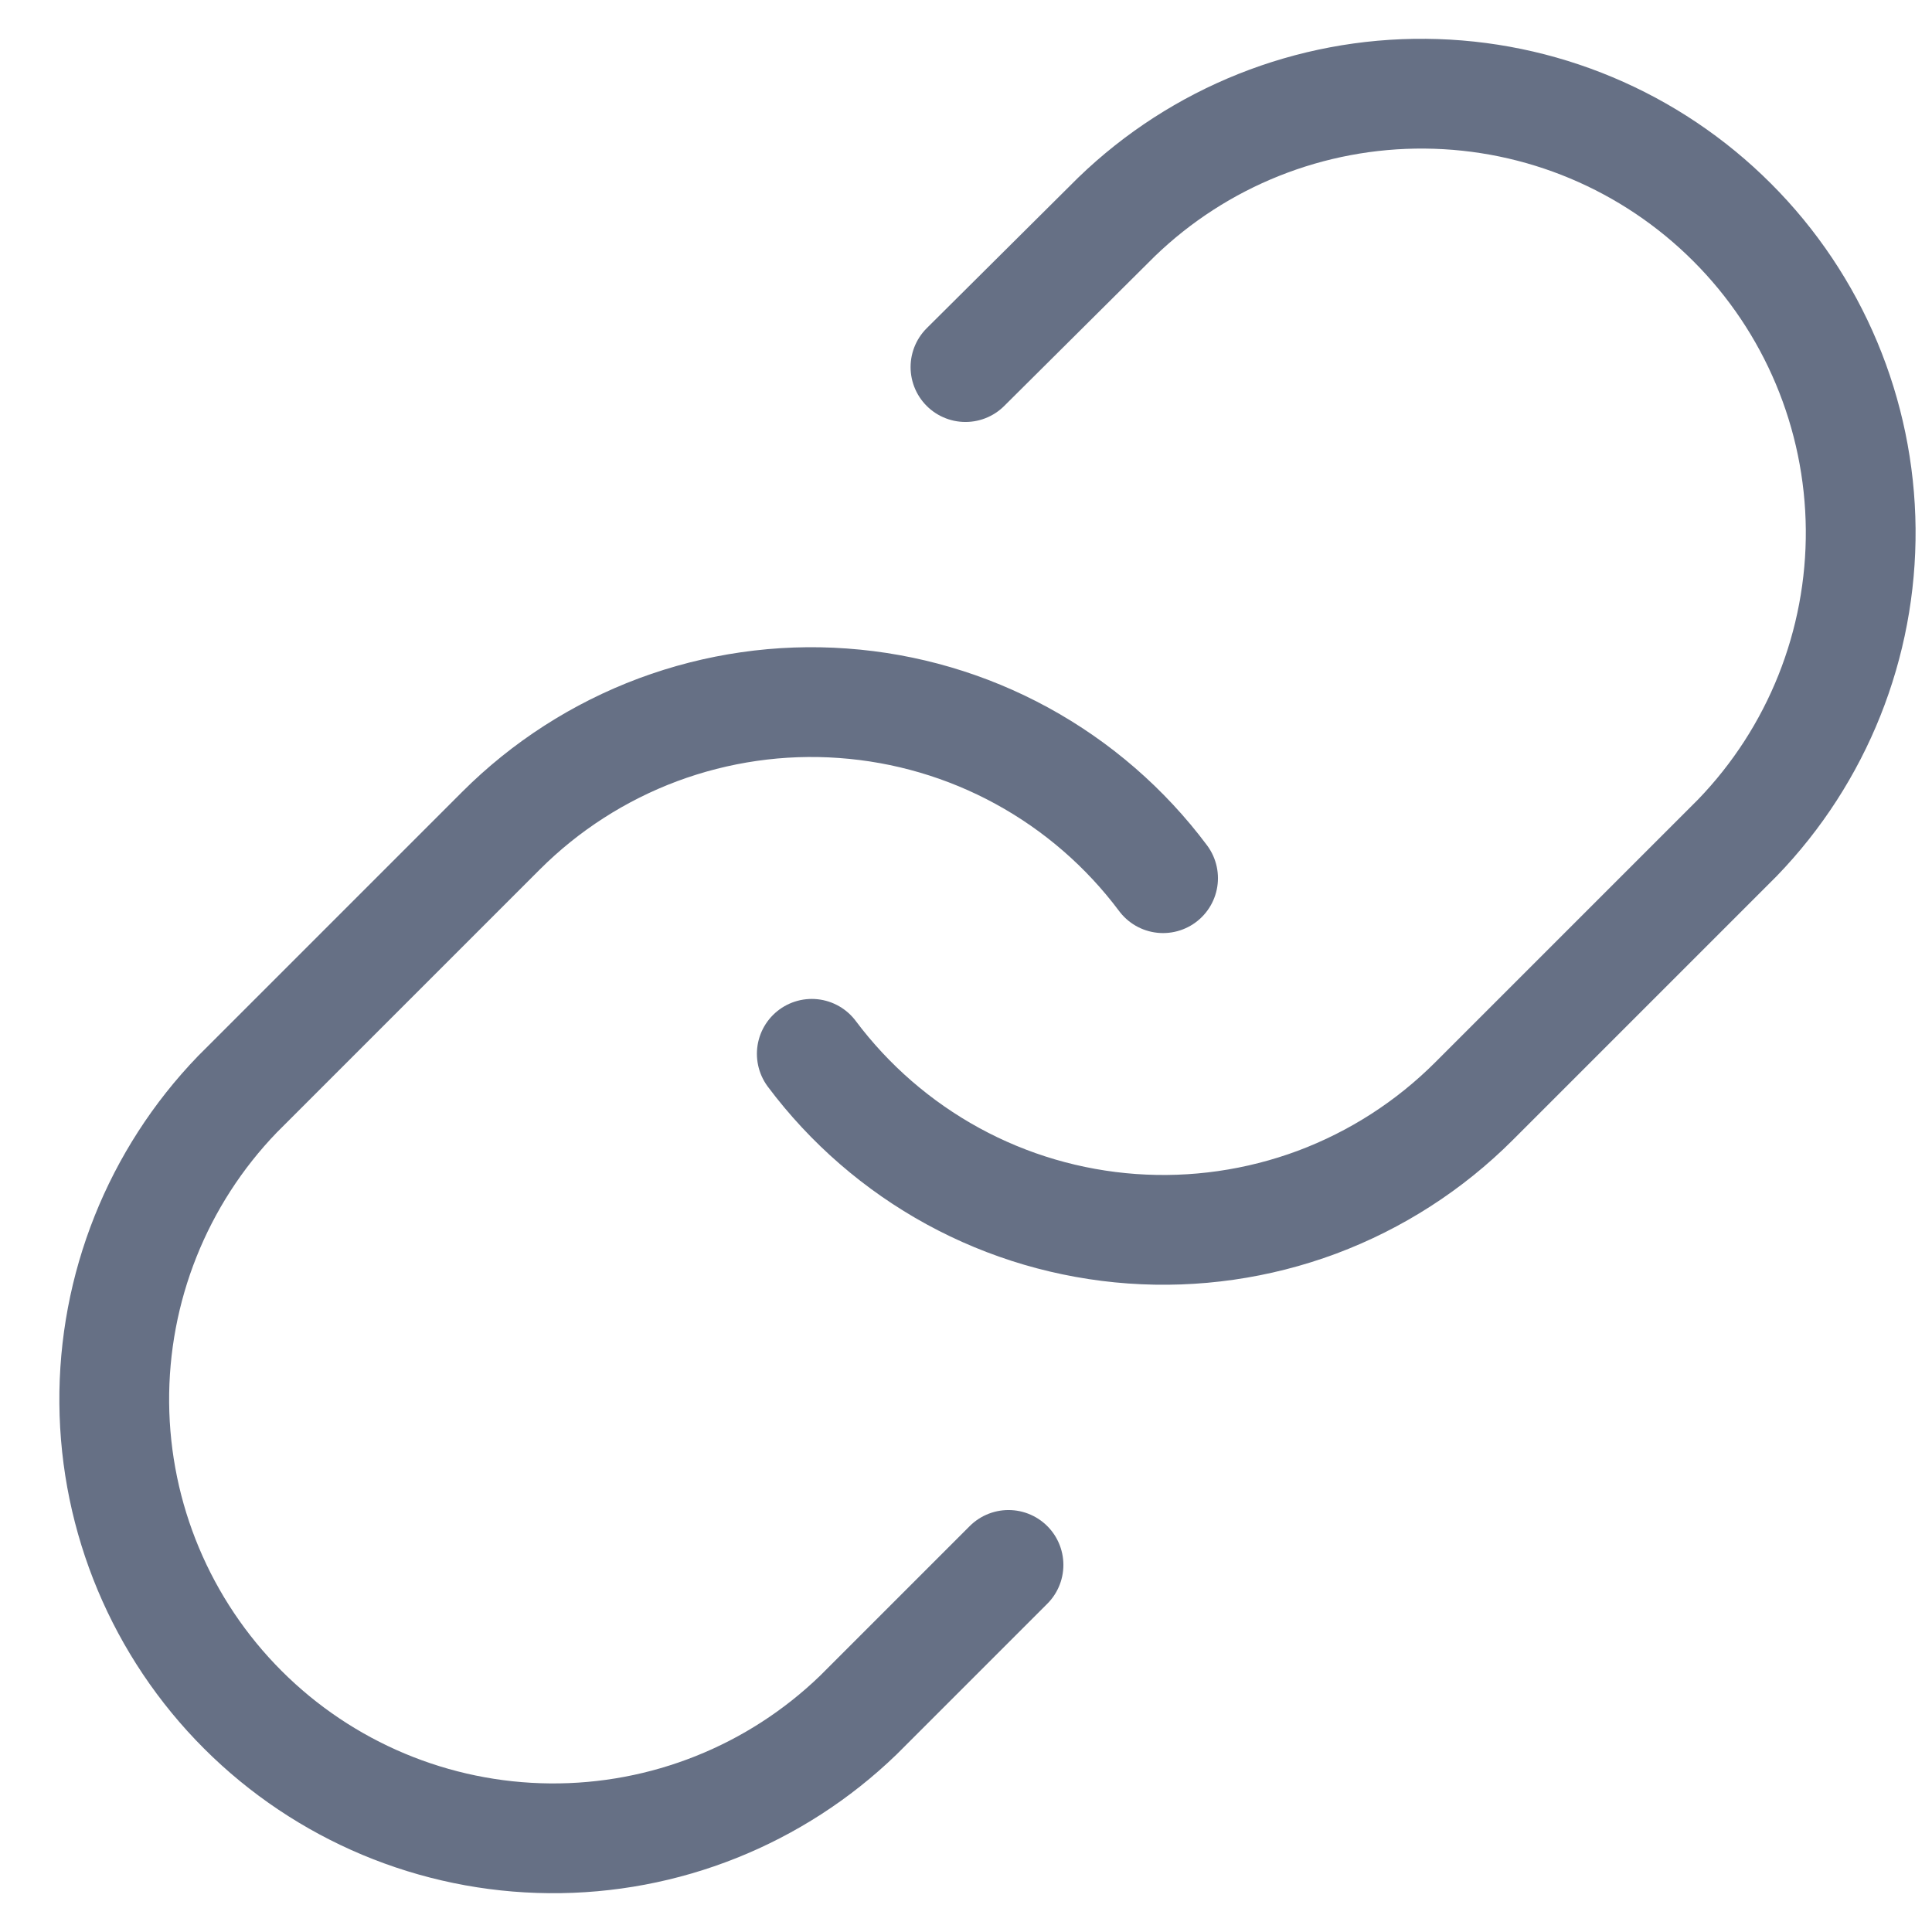 <svg width="22" height="22" viewBox="0 0 22 22" fill="none" xmlns="http://www.w3.org/2000/svg">
<path d="M9.244 12C9.674 12.574 10.222 13.049 10.851 13.393C11.48 13.737 12.176 13.941 12.891 13.992C13.606 14.043 14.324 13.94 14.996 13.69C15.667 13.439 16.277 13.047 16.784 12.54L19.784 9.54C20.695 8.597 21.199 7.334 21.188 6.023C21.176 4.712 20.651 3.458 19.723 2.531C18.796 1.604 17.542 1.078 16.231 1.067C14.92 1.055 13.657 1.559 12.714 2.47L10.994 4.18M13.244 10C12.815 9.426 12.267 8.951 11.638 8.607C11.009 8.263 10.313 8.059 9.598 8.008C8.883 7.956 8.165 8.06 7.493 8.31C6.821 8.561 6.211 8.953 5.704 9.46L2.704 12.46C1.794 13.403 1.29 14.666 1.301 15.977C1.312 17.288 1.838 18.542 2.765 19.469C3.692 20.396 4.946 20.922 6.257 20.933C7.568 20.945 8.831 20.441 9.774 19.53L11.484 17.82" stroke="#667085" stroke-width="1.25" stroke-linecap="round" stroke-linejoin="round"/>
</svg>
